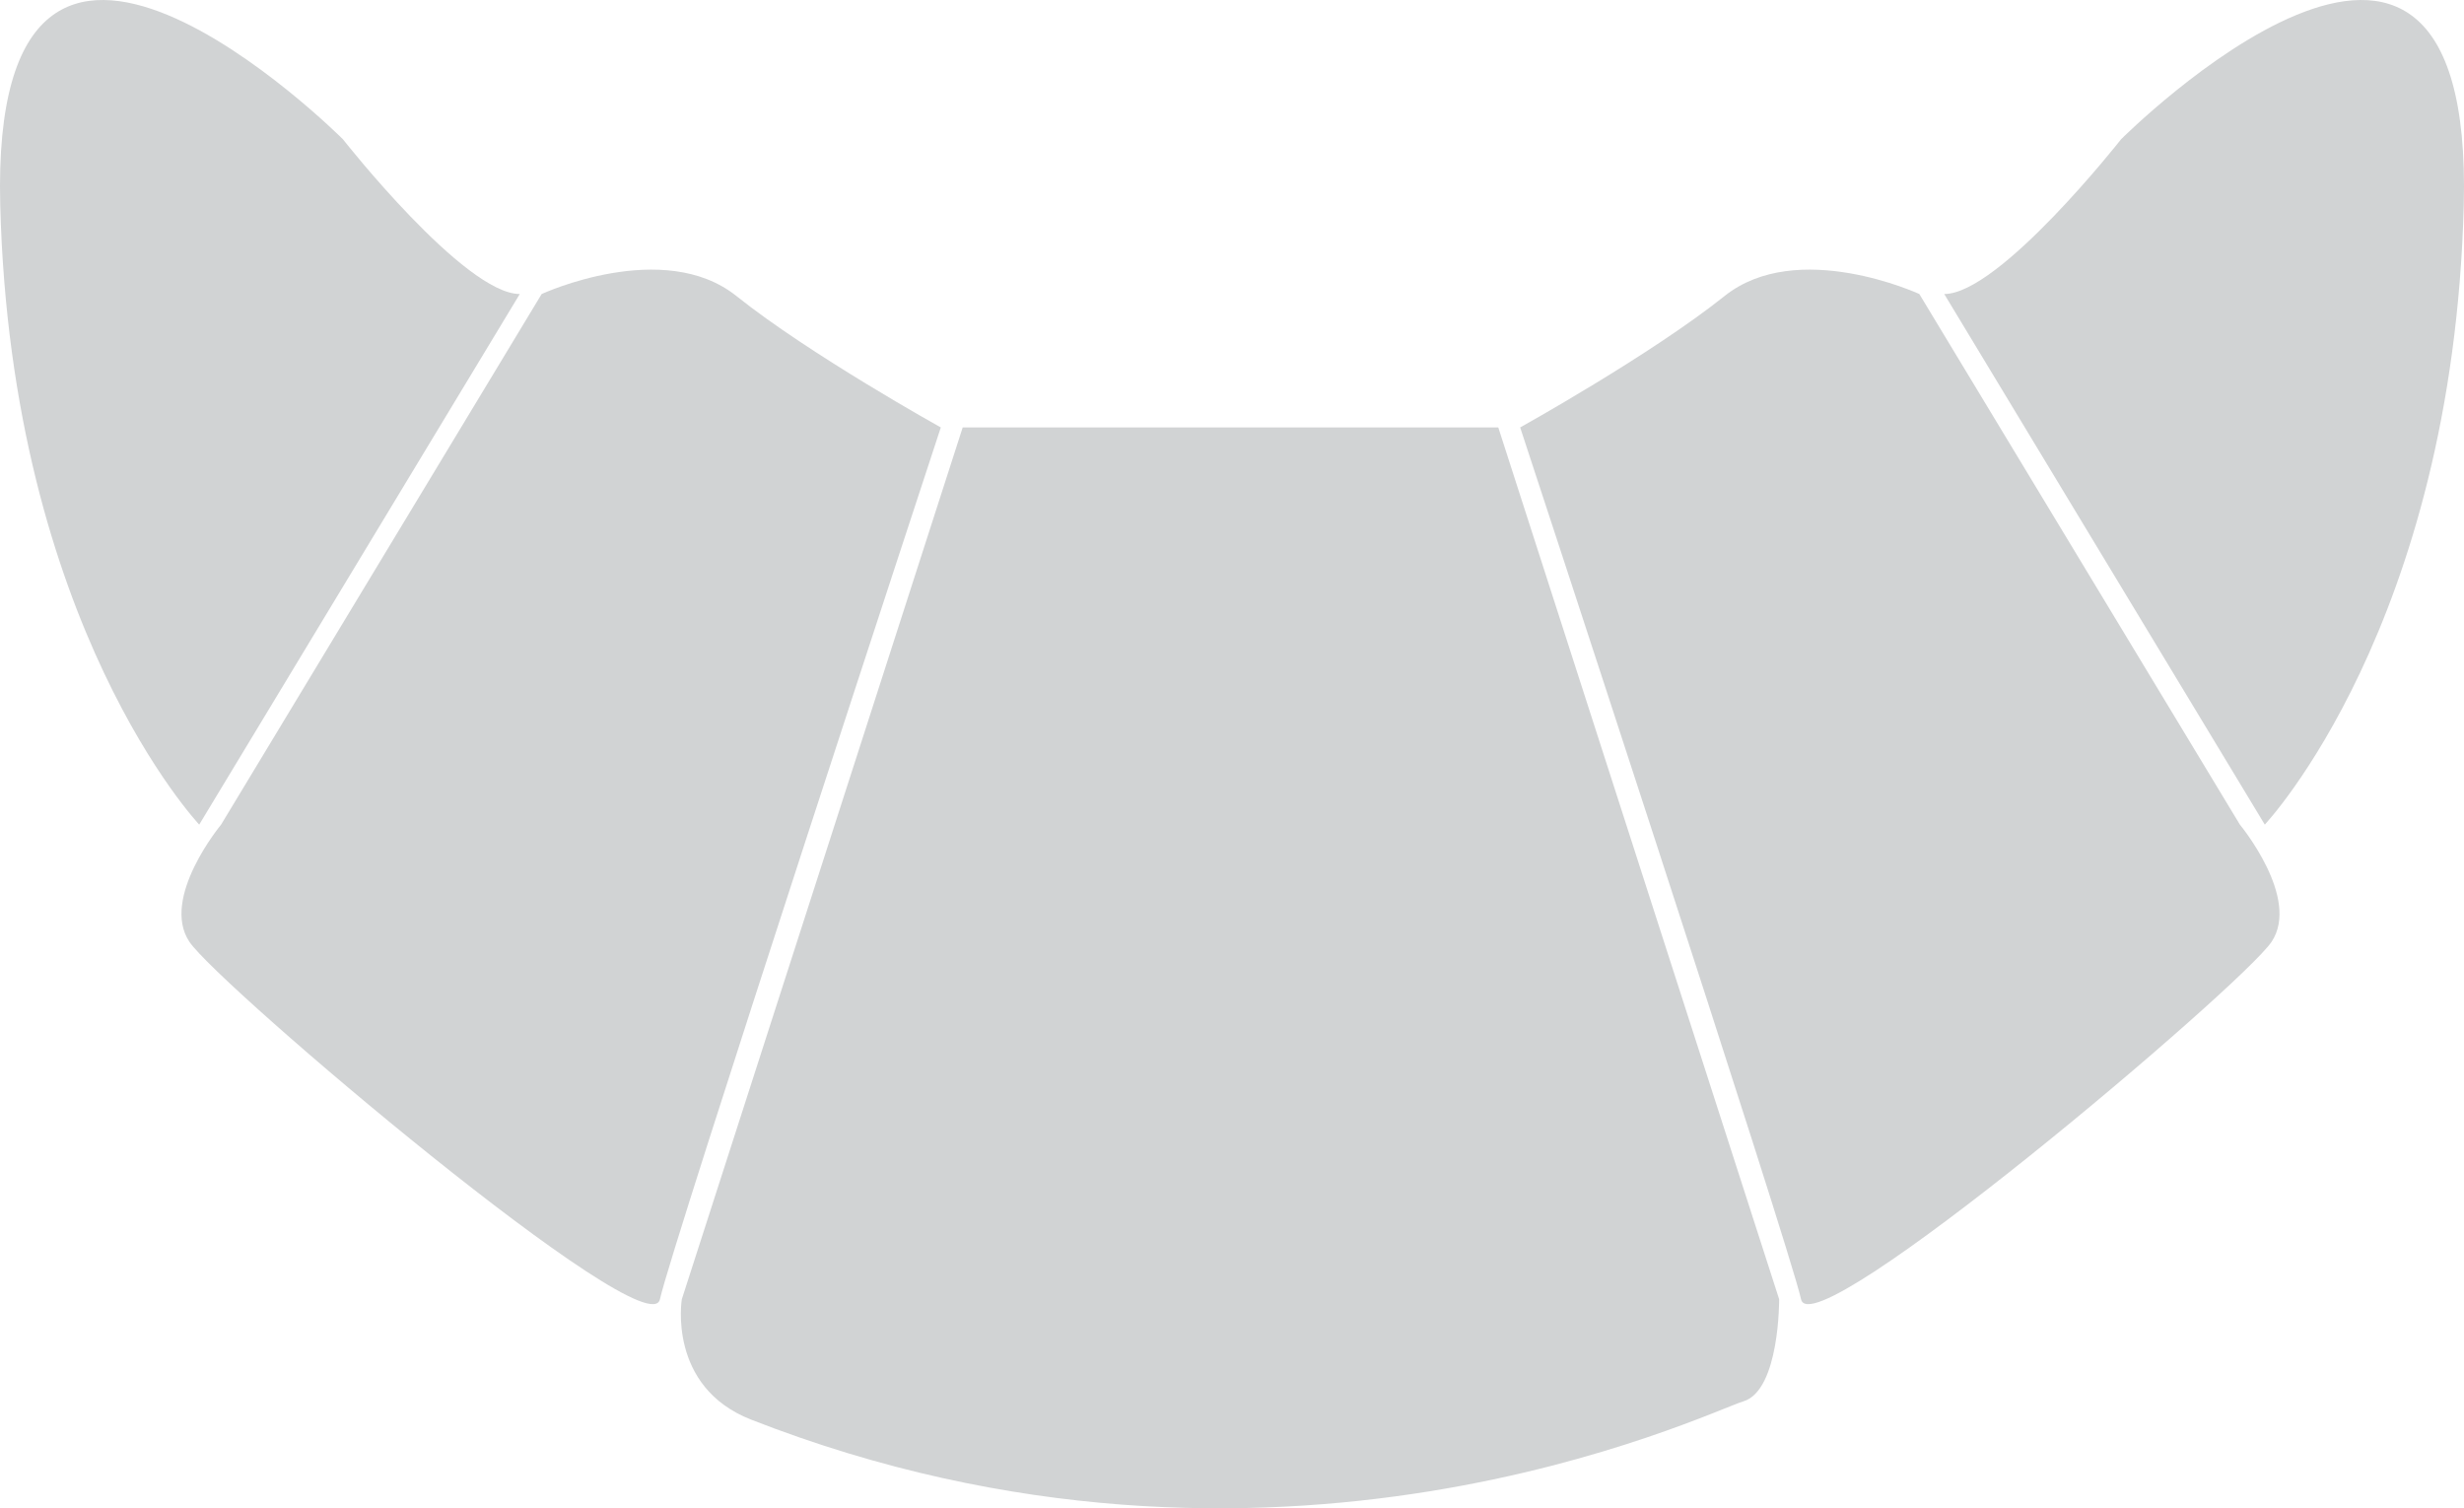 <!-- Generator: Adobe Illustrator 21.0.2, SVG Export Plug-In  -->
<svg version="1.1"
	 xmlns="http://www.w3.org/2000/svg" xmlns:xlink="http://www.w3.org/1999/xlink" xmlns:a="http://ns.adobe.com/AdobeSVGViewerExtensions/3.0/"
	 x="0px" y="0px" width="225.165px" height="137.829px" viewBox="0 0 225.165 137.829"
	 style="enable-background:new 0 0 225.165 137.829;" xml:space="preserve">
<style type="text/css">
	.st0{fill:#D1D3D4;}
</style>
<defs>
</defs>
<path class="st0" d="M47.498,26.867L18.205,75.352c0,0-17.172-18.182-18.182-56.566s31.313-6.061,31.313-6.061
	S42.447,26.867,47.498,26.867z"/>
<path class="st0" d="M177.667,26.867l29.293,48.485c0,0,17.172-18.182,18.182-56.566s-31.313-6.061-31.313-6.061
	S182.717,26.867,177.667,26.867z"/>
<path class="st0" d="M49.498,26.867c0,0,11.141-5.141,17.808,0.192c6.667,5.333,18.667,12,18.667,12s-24.667,75-25.667,79.667
	s-40.333-28.667-43-32.667s2.899-10.707,2.899-10.707L49.498,26.867z"/>
<path class="st0" d="M175.391,26.867c0,0-11.141-5.141-17.808,0.192c-6.667,5.333-18.667,12-18.667,12s24.667,75,25.667,79.667
	s40.333-28.667,43-32.667c2.667-4-2.899-10.707-2.899-10.707L175.391,26.867z"/>
<path class="st0" d="M68.639,129.725c47.768,18.692,87.333-0.667,90.667-1.667c3.333-1,3.277-9.333,3.277-9.333l-25.667-79.667
	H87.973l-25.667,79.667C62.306,118.725,60.973,126.725,68.639,129.725z"/>
</svg>